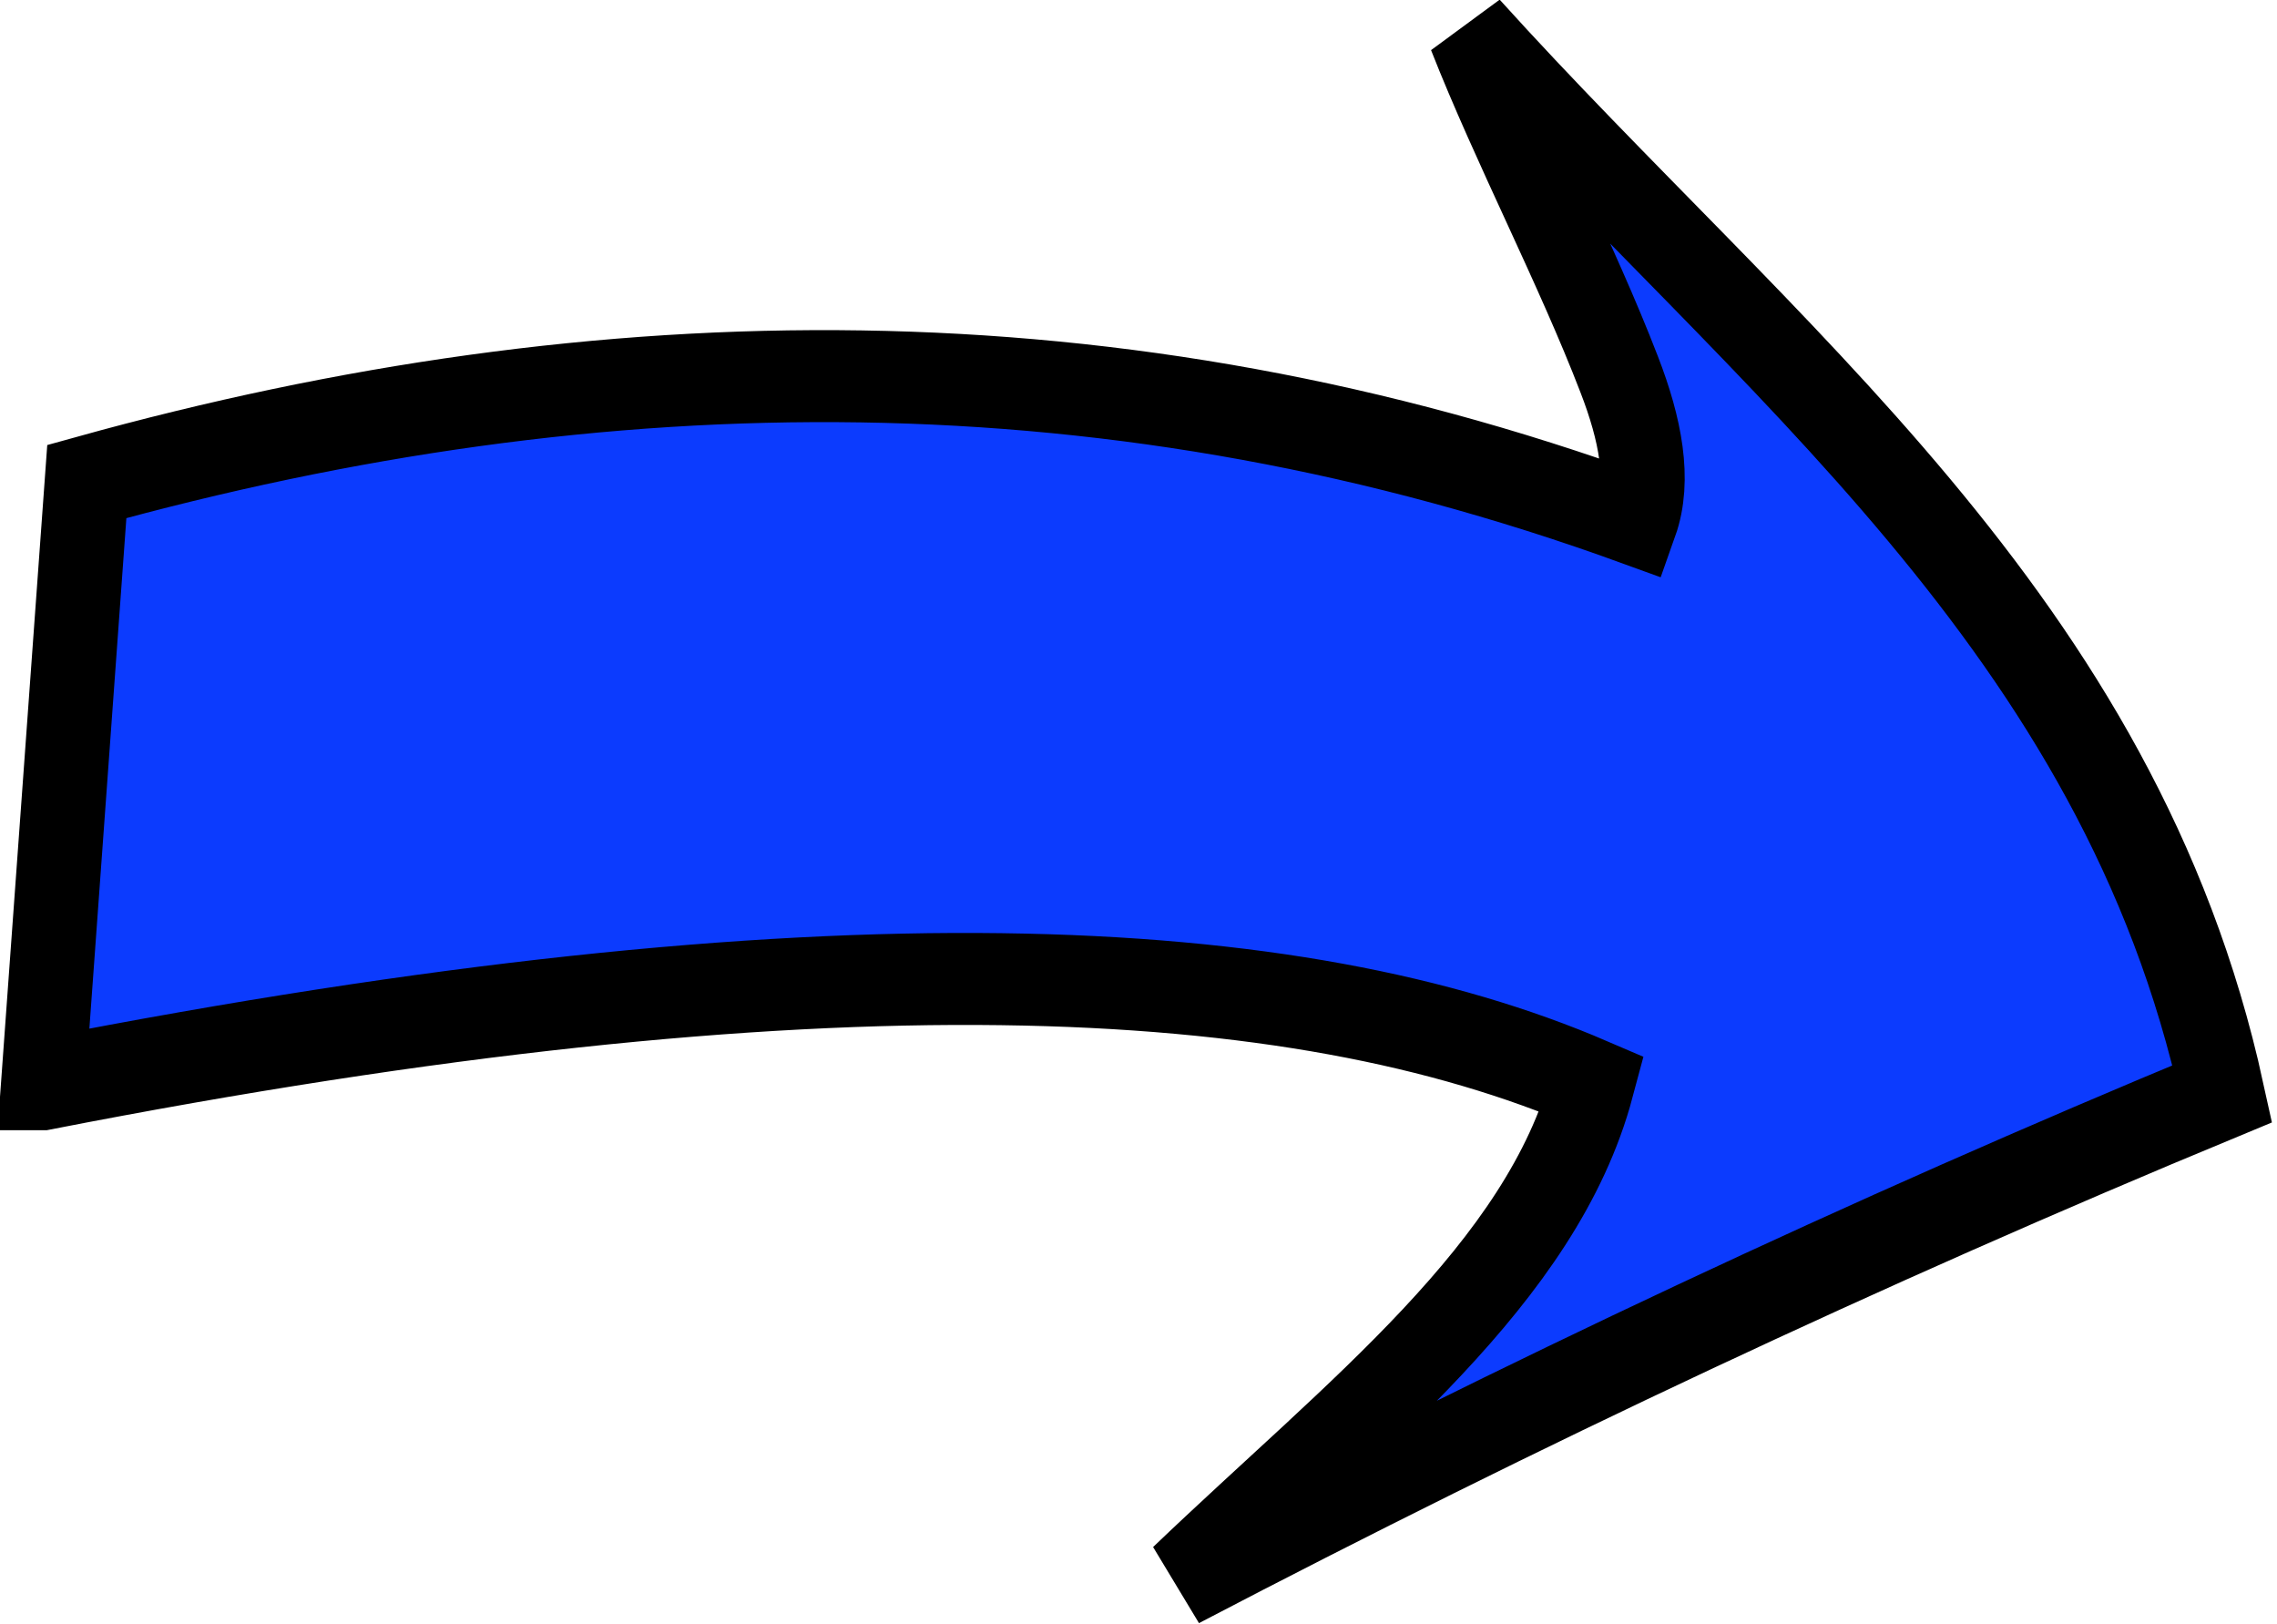 <?xml version="1.0" encoding="UTF-8" standalone="no"?>
<!-- Created with Inkscape (http://www.inkscape.org/) -->

<svg
   xmlns:dc="http://purl.org/dc/elements/1.1/"
   xmlns:cc="http://creativecommons.org/ns#"
   xmlns:rdf="http://www.w3.org/1999/02/22-rdf-syntax-ns#"
   xmlns:svg="http://www.w3.org/2000/svg"
   xmlns="http://www.w3.org/2000/svg"
   xmlns:sodipodi="http://sodipodi.sourceforge.net/DTD/sodipodi-0.dtd"
   xmlns:inkscape="http://www.inkscape.org/namespaces/inkscape"
   width="89.041"
   height="63.493"
   id="svg3009"
   version="1.1"
   inkscape:version="0.91 r13725"
   sodipodi:docname="right.svg">
  <defs
     id="defs3011" />
  <sodipodi:namedview
     id="base"
     pagecolor="#ffffff"
     bordercolor="#666666"
     borderopacity="1.0"
     inkscape:pageopacity="0.0"
     inkscape:pageshadow="2"
     inkscape:zoom="0.35"
     inkscape:cx="-93.305168"
     inkscape:cy="161.96131"
     inkscape:document-units="px"
     inkscape:current-layer="layer1"
     showgrid="false"
     fit-margin-top="0"
     fit-margin-left="0"
     fit-margin-right="0"
     fit-margin-bottom="0"
     inkscape:window-width="470"
     inkscape:window-height="411"
     inkscape:window-x="894"
     inkscape:window-y="0"
     inkscape:window-maximized="0" />
  <g
     inkscape:label="Layer 1"
     inkscape:groupmode="layer"
     id="layer1"
     transform="translate(-468.305,-630.831)">
    <g
       id="g3236"
       transform="matrix(0.484,0,0,0.529,319.773,546.008)">
      <path
         id="path3194"
         sodipodi:nodetypes="cccccsccc"
         style="fill:#0c3bfe;fill-rule:evenodd;stroke:#000000;stroke-width:6.8"
         d="m 310.369,240.489 c 63.34,-11.32 101.34,-9.38 125.16,0 -4.09,14.01 -19.27,24.53 -33.24,36.77 27.4,-13.1 55.19,-25.08 84.15,-36.06 -8.34,-34.83 -36.77,-54.14 -60.81,-78.49 3.52,8.19 8.65,17.16 12.08,25.32 1.73,4.09 2.49,7.8 1.35,10.74 -41.72,-13.89 -83.44,-13.43 -125.16,-2.83 l -3.53,44.55 z"
         inkscape:connector-curvature="0" />
    </g>
  </g>
</svg>
